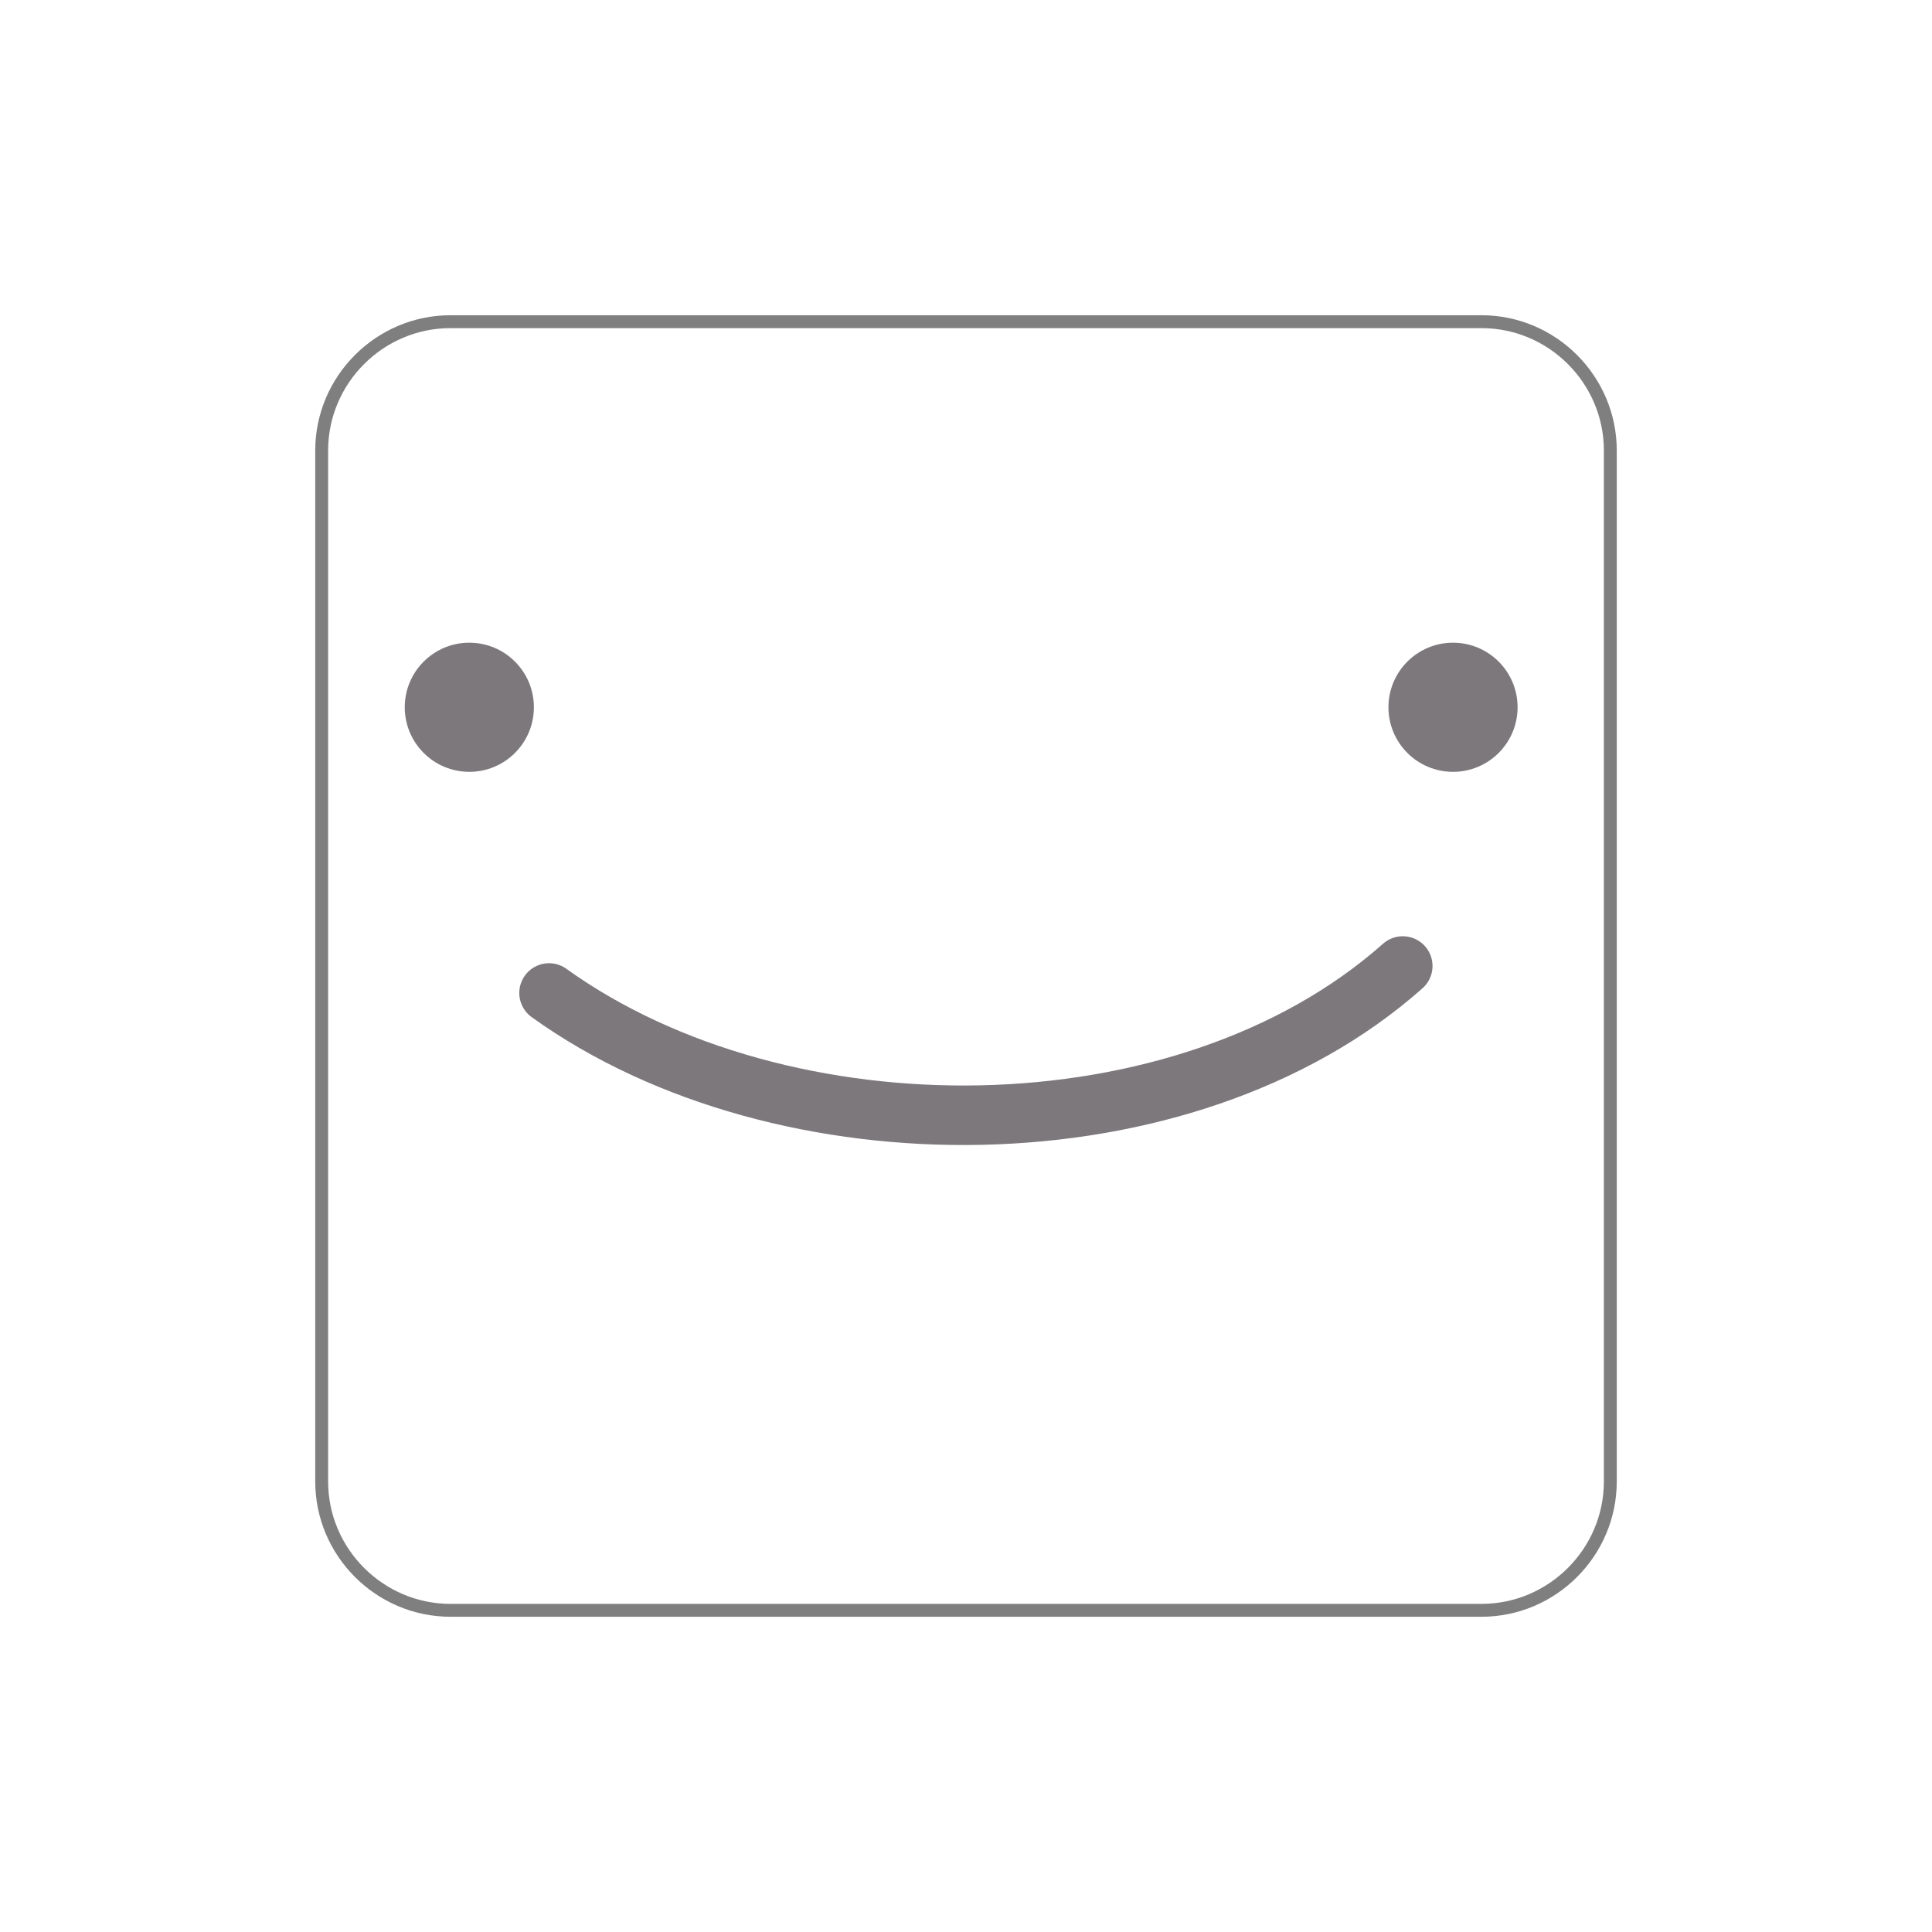<?xml version="1.0" encoding="UTF-8" standalone="no"?>
<svg
   version="1.1"
   viewBox="0 0 100 100"
   style="--fg-main: #000000;"
   id="svg1"
   sodipodi:docname="[example].svg"
   inkscape:version="1.3.2 (091e20ef0f, 2023-11-25)"
   xmlns:inkscape="http://www.inkscape.org/namespaces/inkscape"
   xmlns:sodipodi="http://sodipodi.sourceforge.net/DTD/sodipodi-0.dtd"
   xmlns:xlink="http://www.w3.org/1999/xlink"
   xmlns:bx="https://boxy-svg.com"
   xmlns="http://www.w3.org/2000/svg"
   xmlns:svg="http://www.w3.org/2000/svg">
  <defs
     id="palette-colors">
    <linearGradient id="bg_main" inkscape:swatch="solid" bx:pinned="true" gradientUnits="userSpaceOnUse">
      <title>bg_main</title>
      <stop style="stop-color:#f5f7f7;"/>
    </linearGradient>
    <linearGradient id="bg_accent_darker" inkscape:swatch="solid" bx:pinned="true" gradientUnits="userSpaceOnUse">
      <title>bg_accent_darker</title>
      <stop style="stop-color:oklch(0.717 0.026 279);"/>
    </linearGradient>
    <linearGradient id="bg_accent_dark" inkscape:swatch="solid" bx:pinned="true" gradientUnits="userSpaceOnUse">
      <title>bg_accent_dark</title>
      <stop style="stop-color:oklch(0.787 0.026 279);"/>
    </linearGradient>
    <linearGradient id="bg_accent" inkscape:swatch="solid" bx:pinned="true" gradientUnits="userSpaceOnUse">
      <title>bg_accent</title>
      <stop style="stop-color:#dee0ed;"/>
    </linearGradient>
    <linearGradient id="bg_accent_lighter" inkscape:swatch="solid" bx:pinned="true" gradientUnits="userSpaceOnUse">
      <title>bg_accent_lighter</title>
      <stop style="stop-color:#eaebf5;"/>
    </linearGradient>
    <linearGradient id="bg_focus" inkscape:swatch="solid" bx:pinned="true" gradientUnits="userSpaceOnUse">
      <title>bg_focus</title>
      <stop style="stop-color:#7d787c;"/>
    </linearGradient>
    <linearGradient id="fg_main" inkscape:swatch="solid" bx:pinned="true" gradientUnits="userSpaceOnUse">
      <title>fg_main</title>
      <stop style="stop-color:#7d787c;"/>
    </linearGradient>
    <linearGradient id="fg_main_lighter" inkscape:swatch="solid" bx:pinned="true" gradientUnits="userSpaceOnUse">
      <title>fg_main_lighter</title>
      <stop style="stop-color:oklch(0.827 0.026 290);"/>
    </linearGradient>
    <linearGradient id="fg_lighter" inkscape:swatch="solid" bx:pinned="true" gradientUnits="userSpaceOnUse">
      <title>fg_lighter</title>
      <stop style="stop-color:#d5d5df;"/>
    </linearGradient>
    <linearGradient id="fg_dark" inkscape:swatch="solid" bx:pinned="true" gradientUnits="userSpaceOnUse">
      <title>fg_dark</title>
      <stop style="stop-color:#4f4d4f;"/>
    </linearGradient>
    <linearGradient id="fg_orange" inkscape:swatch="solid" bx:pinned="true" gradientUnits="userSpaceOnUse">
      <title>fg_orange</title>
      <stop style="stop-color:#ffc867;"/>
    </linearGradient>
    <linearGradient id="fg_color_darker" inkscape:swatch="solid" bx:pinned="true" gradientUnits="userSpaceOnUse">
      <title>fg_color_darker</title>
      <stop style="stop-color:oklch(0.633 0.068 310);"/>
    </linearGradient>
    <linearGradient id="fg_color" inkscape:swatch="solid" bx:pinned="true" gradientUnits="userSpaceOnUse">
      <title>fg_color</title>
      <stop style="stop-color:oklch(0.698 0.068 315);"/>
    </linearGradient>
    <linearGradient id="fg_color_lighter" inkscape:swatch="solid" bx:pinned="true" gradientUnits="userSpaceOnUse">
      <title>fg_color_lighter</title>
      <stop style="stop-color:#f9f0ff;"/>
    </linearGradient>
    <linearGradient id="case" inkscape:swatch="solid" bx:pinned="true" gradientUnits="userSpaceOnUse">
      <title>case</title>
      <stop style="stop-color:#000000;"/>
    </linearGradient>
    <linearGradient
       id="swatch2"
       inkscape:swatch="solid">
      <stop
         style="stop-color:#000000;stop-opacity:1;"
         offset="0"
         id="stop11" />
    </linearGradient>
    <linearGradient
       id="bg_main-side"
       inkscape:swatch="solid">
      <stop
         style="stop-color:#bcb39e;"
         id="stop2" />
    </linearGradient>
    <linearGradient
       id="bg_accent-side"
       inkscape:swatch="solid">
      <stop
         style="stop-color:#68617e;"
         id="stop4" />
    </linearGradient>
    <linearGradient
       id="fg_1"
       inkscape:swatch="solid">
      <stop
         style="stop-color:#f0f;"
         id="stop6" />
    </linearGradient>
    <linearGradient
       id="fg_2"
       inkscape:swatch="solid">
      <stop
         style="stop-color:#f0f;"
         id="stop7" />
    </linearGradient>
    <linearGradient
       id="fg_3"
       inkscape:swatch="solid">
      <stop
         style="stop-color:#f0f;"
         id="stop8" />
    </linearGradient>
    <linearGradient
       id="outline_frame"
       inkscape:swatch="solid">
      <stop
         style="stop-color:none;"
         id="stop9" />
    </linearGradient>
    <linearGradient
       id="outline_surface"
       inkscape:swatch="solid">
      <stop
         style="stop-color:none;"
         id="stop10" />
    </linearGradient>
    <linearGradient
       inkscape:collect="always"
       xlink:href="#fg_main"
       id="linearGradient1"
       gradientTransform="translate(-11.755,21.249)"
       gradientUnits="userSpaceOnUse" />
    <linearGradient
       inkscape:collect="always"
       xlink:href="#fg_main"
       id="linearGradient11"
       x1="71.365"
       y1="36.608"
       x2="79.05"
       y2="36.608"
       gradientUnits="userSpaceOnUse" />
    <linearGradient
       inkscape:collect="always"
       xlink:href="#fg_main"
       id="linearGradient12"
       gradientTransform="translate(-11.755,21.249)"
       gradientUnits="userSpaceOnUse" />
  </defs>
  <sodipodi:namedview
     id="namedview1"
     pagecolor="#ffffff"
     bordercolor="#000000"
     borderopacity="0.25"
     inkscape:showpageshadow="2"
     inkscape:pageopacity="0.0"
     inkscape:pagecheckerboard="0"
     inkscape:deskcolor="#d1d1d1"
     inkscape:zoom="4.79"
     inkscape:cx="7.6200418"
     inkscape:cy="77.661795"
     inkscape:window-width="2194"
     inkscape:window-height="1162"
     inkscape:window-x="0"
     inkscape:window-y="0"
     inkscape:window-maximized="1"
     inkscape:current-layer="svg1" />
  <style
     type="text/css"
     id="style1" />
  <path d="M 50 -40 C 50 -45.5 45.5 -50 40 -50 L -40 -50 C -45.5 -50 -50 -45.5 -50 -40 L -50 40 C -50 45.5 -45.5 50 -40 50 L 40 50 C 45.5 50 50 45.5 50 40 L 50 -40 Z" transform="translate(50, 50) scale(0.667)" stroke="black" stroke-opacity="0.5" fill="none" inkscape:label="outline">
    <title>outline</title>
  </path>
  <svg
     id="icon"
     viewBox="0 0 100 100"
     width="100"
     height="100"
     style="overflow:visible;"
     version="1.1"
     inkscape:label="icon">
    <rect
       class="icon-bounding-box"
       width="100"
       height="100"
       fill="none"
       id="rect1" />
    <circle
       style="fill:url(#linearGradient1)"
       id="path1"
       cx="24.292"
       cy="36.608"
       r="3.342" />
    <circle
       style="fill:url(#linearGradient11);stroke:none"
       id="circle1"
       cx="75.208"
       cy="36.608"
       r="3.342" />
    <path
       style="fill:none;stroke:url(#linearGradient12);stroke-width:3.08;stroke-linecap:round;stroke-dasharray:none;stroke-opacity:1"
       d="M 28.418,51.396 C 40.487,60.071 61.301,60.04 72.607,50"
       id="path2"
       sodipodi:nodetypes="cc" />
  </svg>
</svg>
